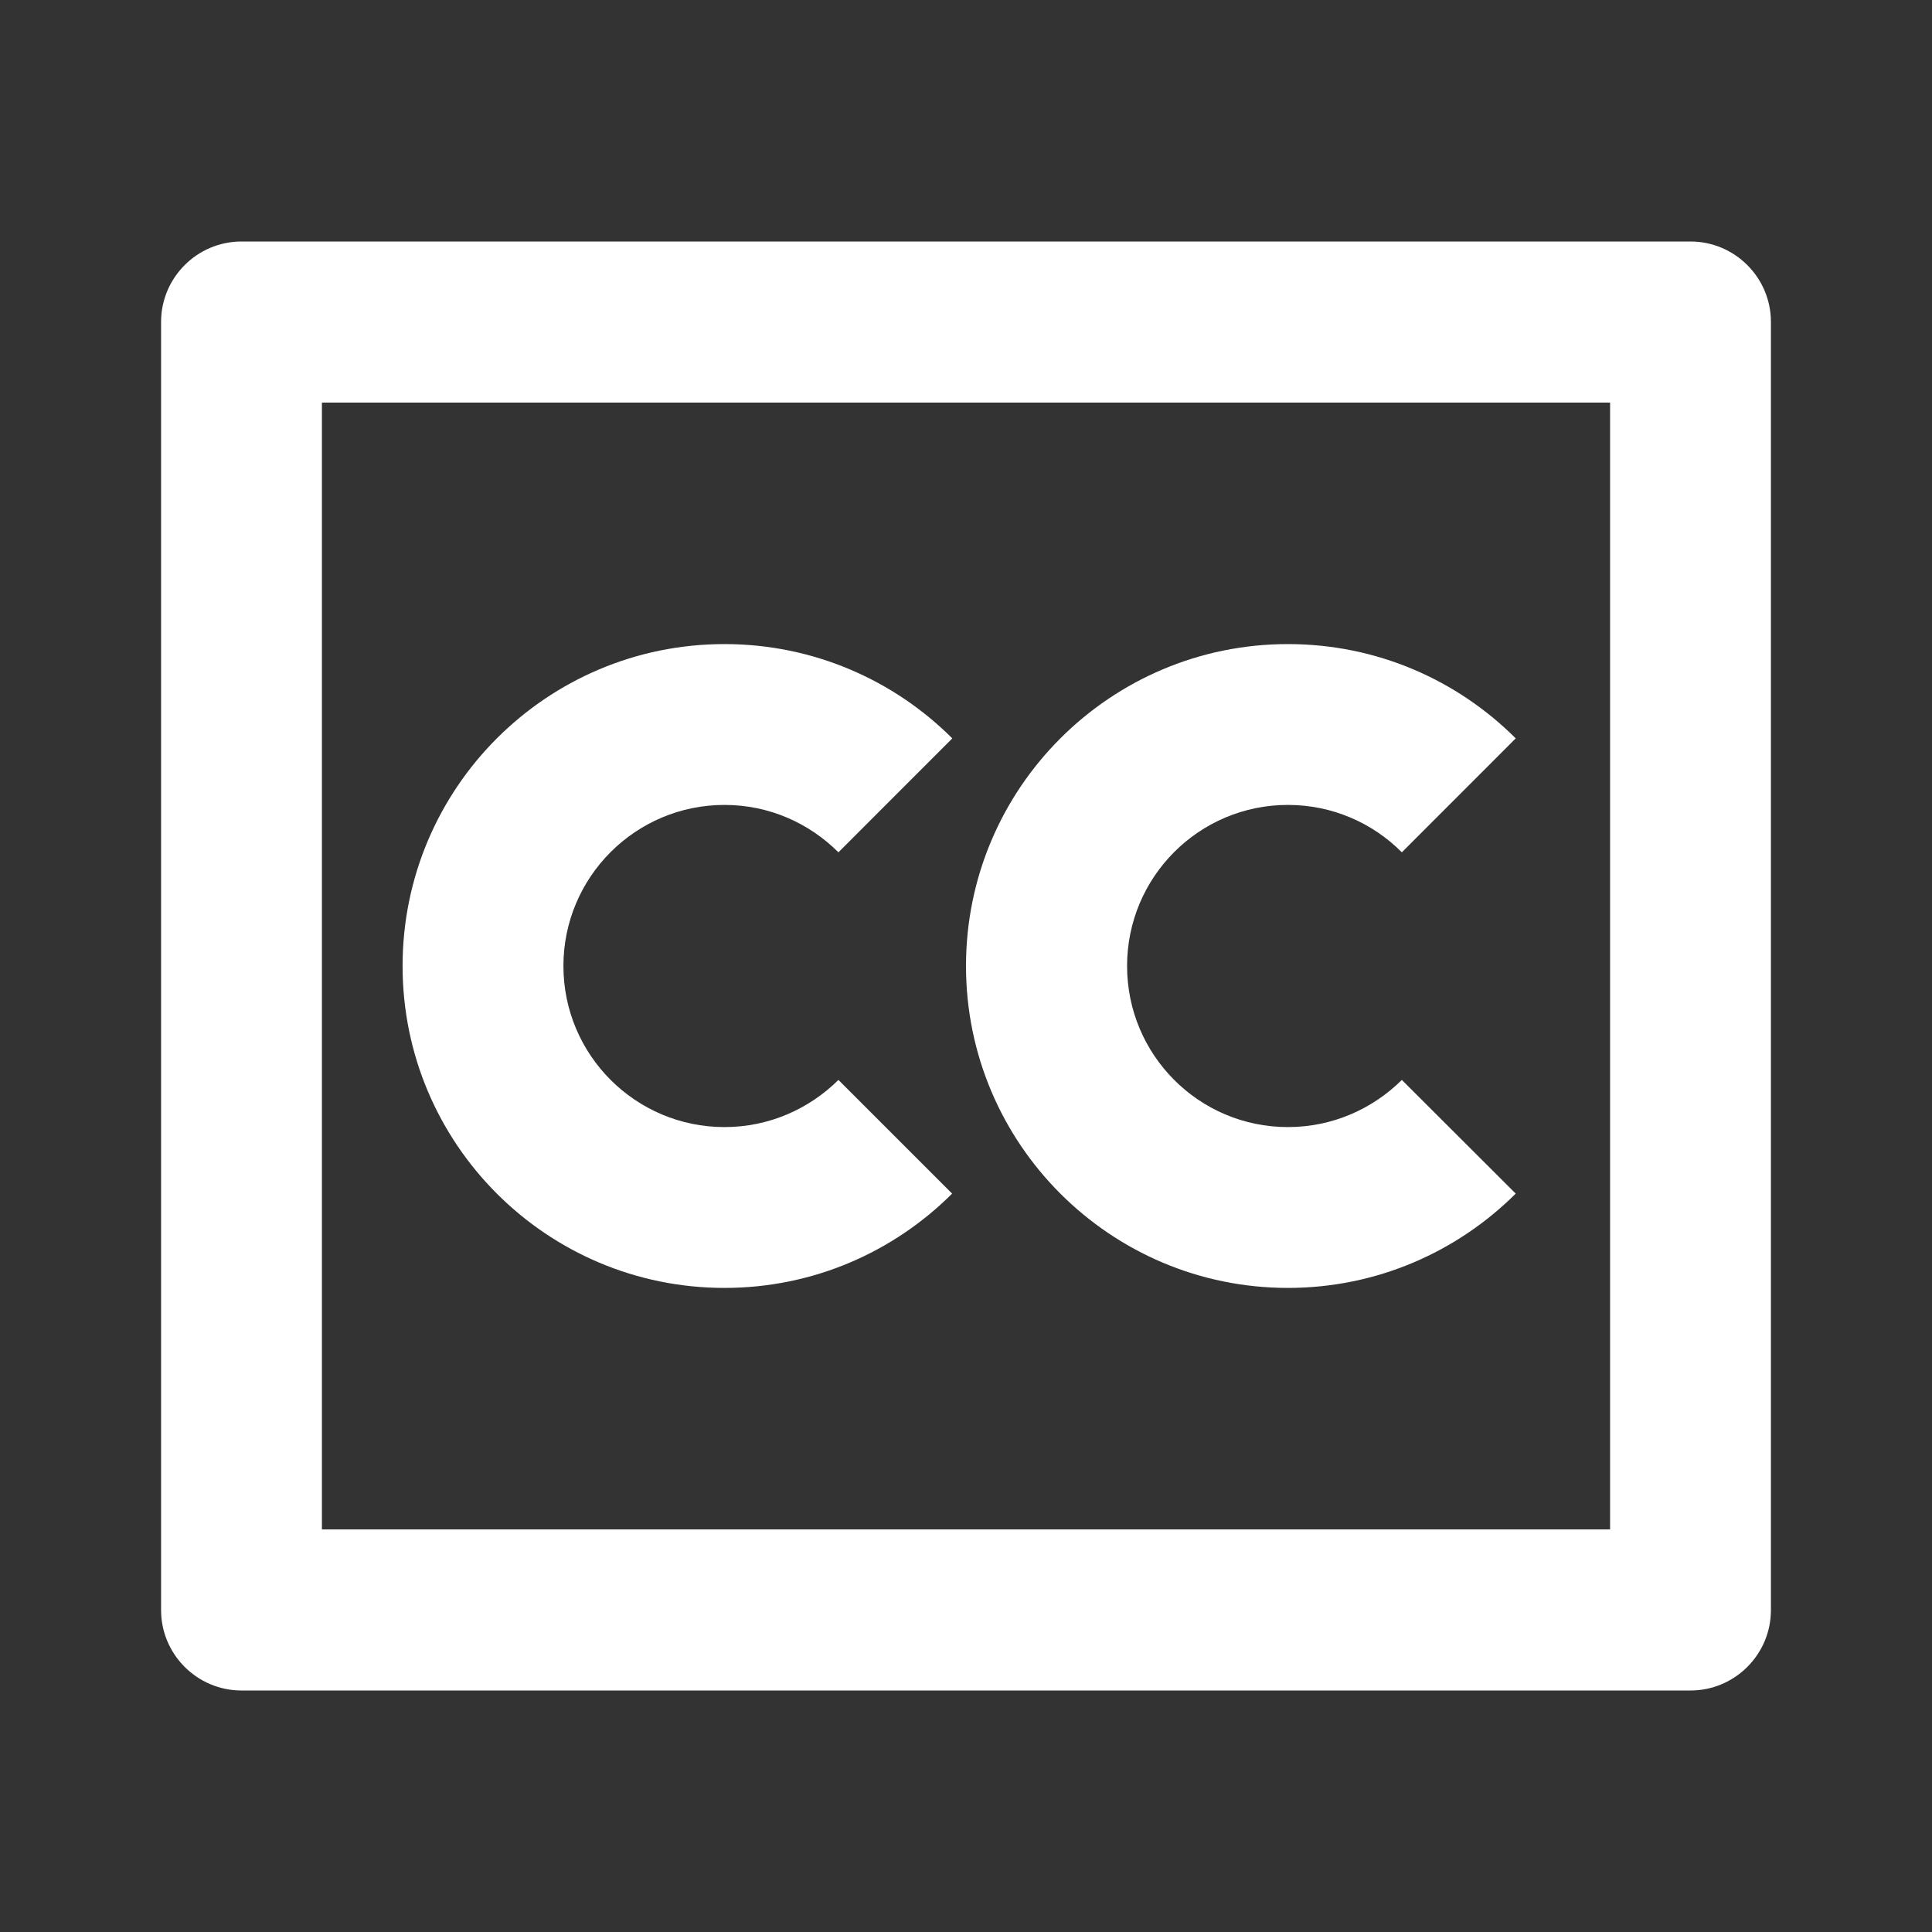<?xml version="1.0" encoding="UTF-8"?>
<svg xmlns="http://www.w3.org/2000/svg" xmlns:xlink="http://www.w3.org/1999/xlink" width="32" height="32" viewBox="0 0 32 32" version="1.1">
<rect x="0" y="0" width="32" height="32" fill="#333333" stroke="none"/>
<g id="surface1">
<path style=" stroke:none;fill-rule:nonzero;fill:rgb(100%,100%,100%);fill-opacity:1;" d="M 28 4 C 28.734 4 29.332 4.598 29.332 5.332 L 29.332 26.668 C 29.332 27.402 28.734 28 28 28 L 4 28 C 3.266 28 2.668 27.402 2.668 26.668 L 2.668 5.332 C 2.668 4.598 3.266 4 4 4 Z M 26.668 6.668 L 5.332 6.668 L 5.332 25.332 L 26.668 25.332 Z M 12 10.668 C 13.473 10.668 14.809 11.266 15.773 12.23 L 13.887 14.117 C 13.402 13.633 12.738 13.332 12 13.332 C 10.527 13.332 9.332 14.527 9.332 16 C 9.332 17.473 10.527 18.668 12 18.668 C 12.738 18.668 13.402 18.367 13.887 17.887 L 15.77 19.77 C 14.805 20.734 13.473 21.332 12 21.332 C 9.055 21.332 6.668 18.945 6.668 16 C 6.668 13.055 9.055 10.668 12 10.668 Z M 21.332 10.668 C 22.809 10.668 24.141 11.266 25.105 12.23 L 23.219 14.117 C 22.738 13.633 22.07 13.332 21.332 13.332 C 19.859 13.332 18.668 14.527 18.668 16 C 18.668 17.473 19.859 18.668 21.332 18.668 C 22.07 18.668 22.734 18.367 23.219 17.887 L 25.105 19.77 C 24.137 20.734 22.805 21.332 21.332 21.332 C 18.391 21.332 16 18.945 16 16 C 16 13.055 18.391 10.668 21.332 10.668 Z M 21.332 10.668 "/>
</g>
</svg>
